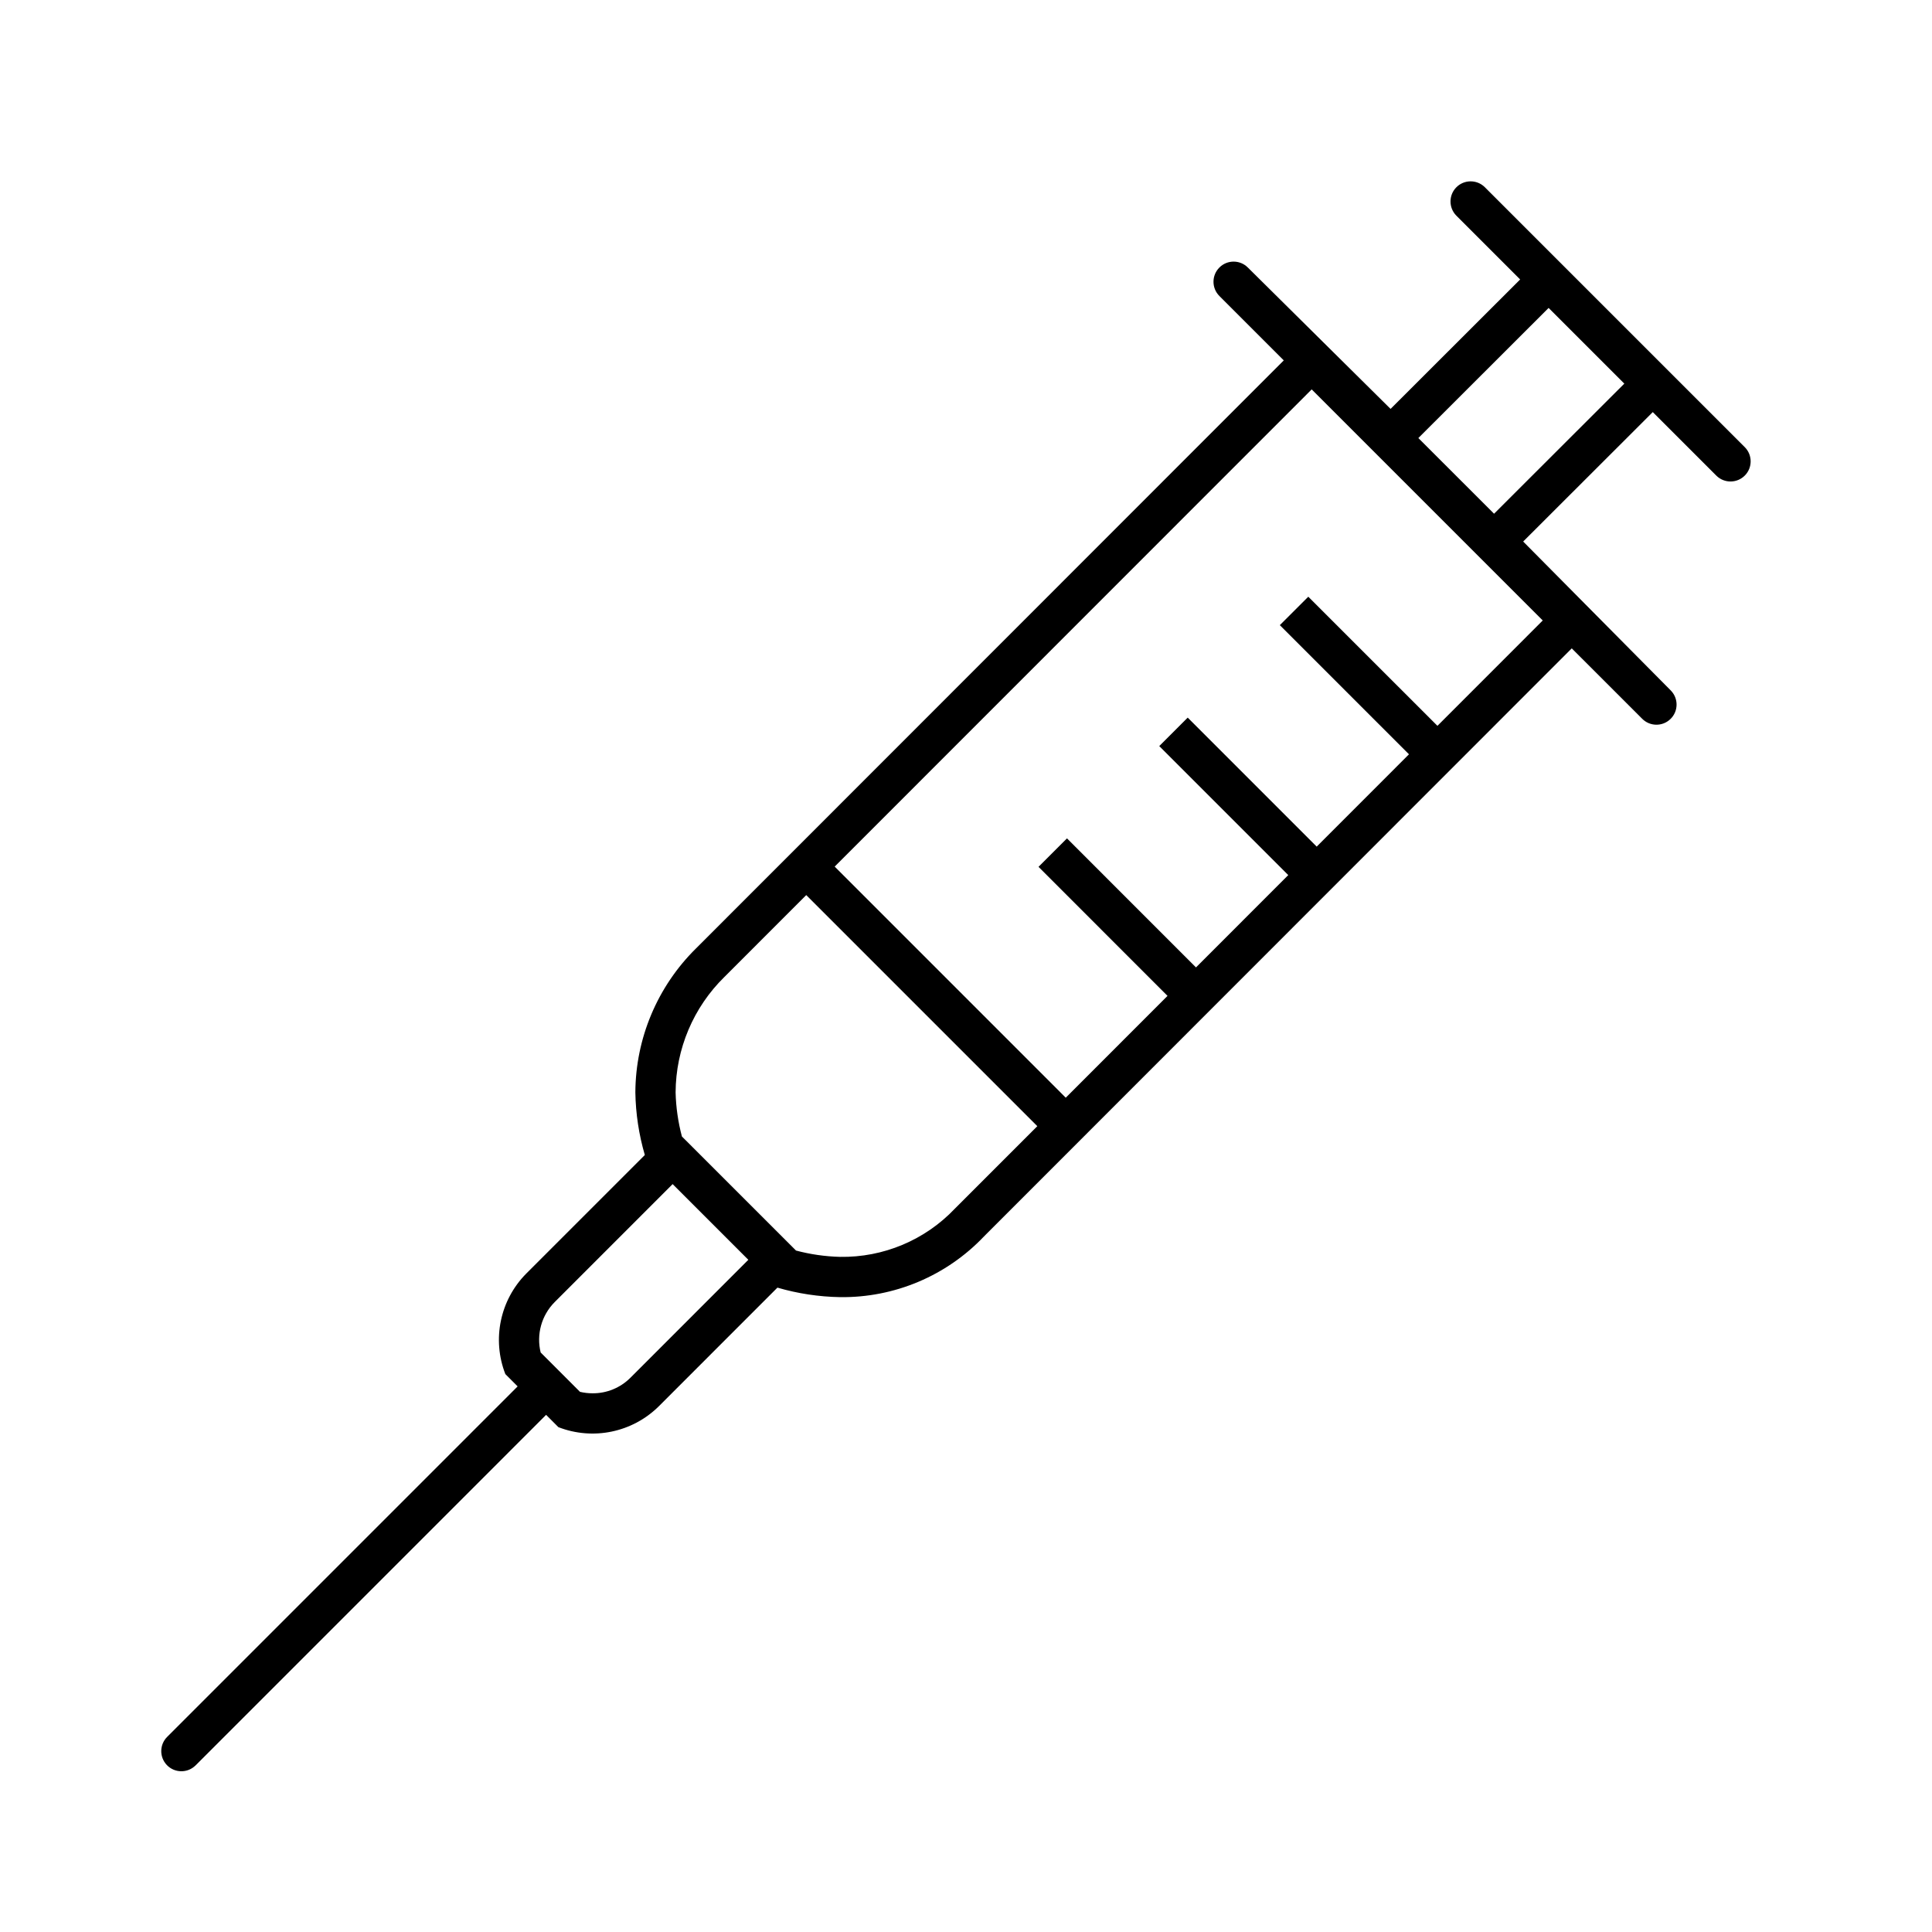 <svg width="71" height="71" xmlns="http://www.w3.org/2000/svg" xmlns:xlink="http://www.w3.org/1999/xlink" xml:space="preserve" overflow="hidden"><defs><clipPath id="clip0"><rect x="934" y="457" width="71" height="71"/></clipPath></defs><g clip-path="url(#clip0)" transform="translate(-934 -457)"><path d="M998.127 473.44 988.56 463.873C988.267 463.589 987.798 463.596 987.514 463.889 987.236 464.176 987.236 464.632 987.514 464.919L989.865 467.27 985.103 472.027 979.857 466.831C979.569 466.542 979.1 466.542 978.812 466.831 978.523 467.12 978.523 467.588 978.811 467.877L981.178 470.244 959.577 491.855C958.16 493.253 957.358 495.158 957.349 497.148 957.362 497.926 957.479 498.699 957.697 499.446L953.337 503.806C952.375 504.778 952.075 506.223 952.571 507.497L953.023 507.949 940.152 520.821C939.858 521.105 939.85 521.573 940.134 521.867 940.417 522.16 940.886 522.169 941.179 521.885 941.186 521.879 941.192 521.873 941.198 521.867L954.069 508.995 954.52 509.447C955.794 509.942 957.239 509.642 958.21 508.681L962.57 504.32C963.317 504.538 964.09 504.655 964.868 504.669 966.865 504.696 968.783 503.888 970.159 502.44L991.761 480.827 994.343 483.408C994.627 483.701 995.095 483.709 995.388 483.424 995.682 483.14 995.689 482.672 995.404 482.378 995.399 482.373 995.394 482.368 995.388 482.362L989.976 476.901 994.739 472.144 997.081 474.486C997.374 474.77 997.842 474.763 998.127 474.47 998.405 474.183 998.405 473.727 998.127 473.44ZM957.164 507.635C956.796 508.002 956.296 508.207 955.776 508.203 955.621 508.203 955.466 508.185 955.314 508.149L953.869 506.703C953.706 506.039 953.901 505.338 954.383 504.852L958.719 500.515 961.501 503.297ZM969.089 501.419C967.992 502.574 966.461 503.216 964.868 503.189 964.322 503.175 963.78 503.097 963.253 502.957L959.06 498.765C958.92 498.237 958.842 497.694 958.828 497.148 958.835 495.549 959.481 494.02 960.623 492.901L963.629 489.894 972.121 498.386ZM990.695 479.802 986.825 483.674 982.079 478.929 981.033 479.974 985.779 484.72 982.388 488.113 977.648 483.372 976.602 484.418 981.343 489.159 977.952 492.552 973.211 487.81 972.165 488.856 976.906 493.598 973.166 497.34 964.674 488.847 982.204 471.31ZM988.931 475.854 988.906 475.879 986.124 473.098 986.148 473.074 990.911 468.316 993.693 471.098Z"/></g></svg>